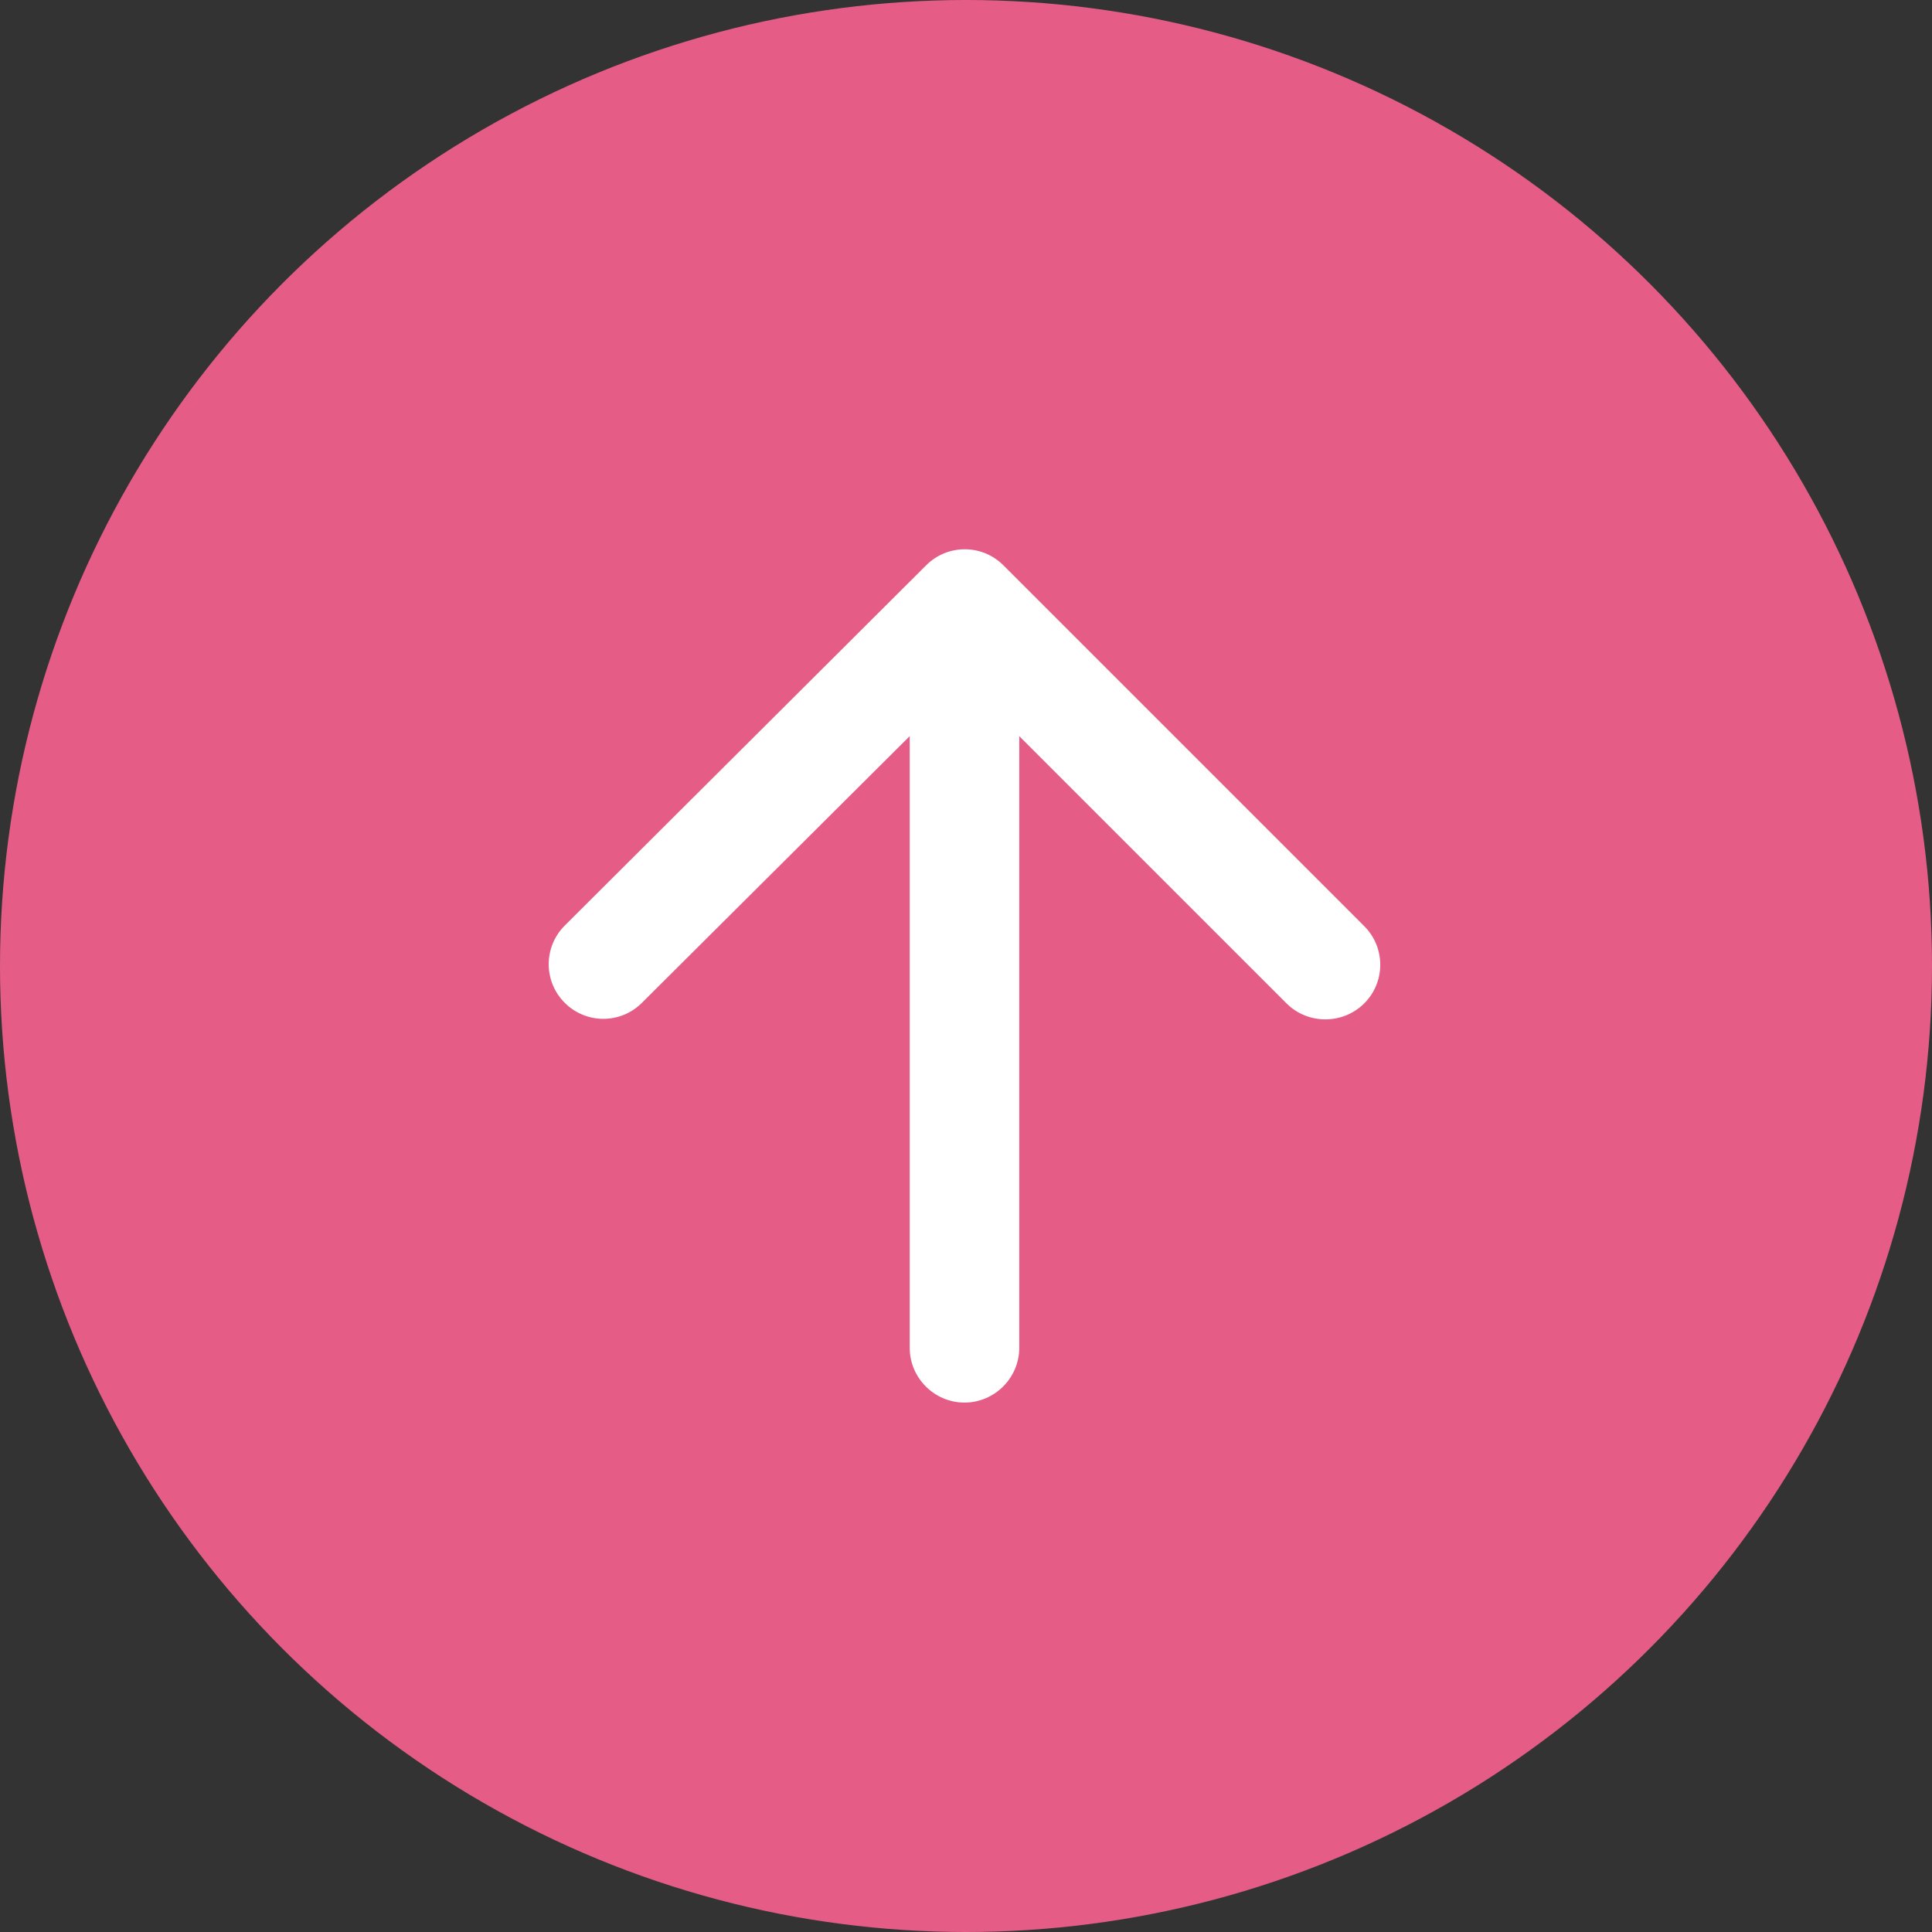 <svg width="44" height="44" viewBox="0 0 44 44" fill="none" xmlns="http://www.w3.org/2000/svg">
<rect x="0" y="0" width="44" height="44" fill="#333333" stroke="none"/>
<circle cx="22" cy="22" r="22" fill="#E55D87"/>
<path d="M23.213 30.695V16.765L29.299 22.851C29.785 23.337 30.583 23.337 31.07 22.851C31.556 22.365 31.556 21.579 31.07 21.093L22.851 12.874C22.365 12.388 21.579 12.388 21.093 12.874L12.861 21.08C12.375 21.567 12.375 22.352 12.861 22.838C13.348 23.325 14.134 23.325 14.62 22.838L20.718 16.765V30.695C20.718 31.381 21.28 31.943 21.965 31.943C22.651 31.943 23.213 31.381 23.213 30.695Z" fill="white"/>
</svg>
